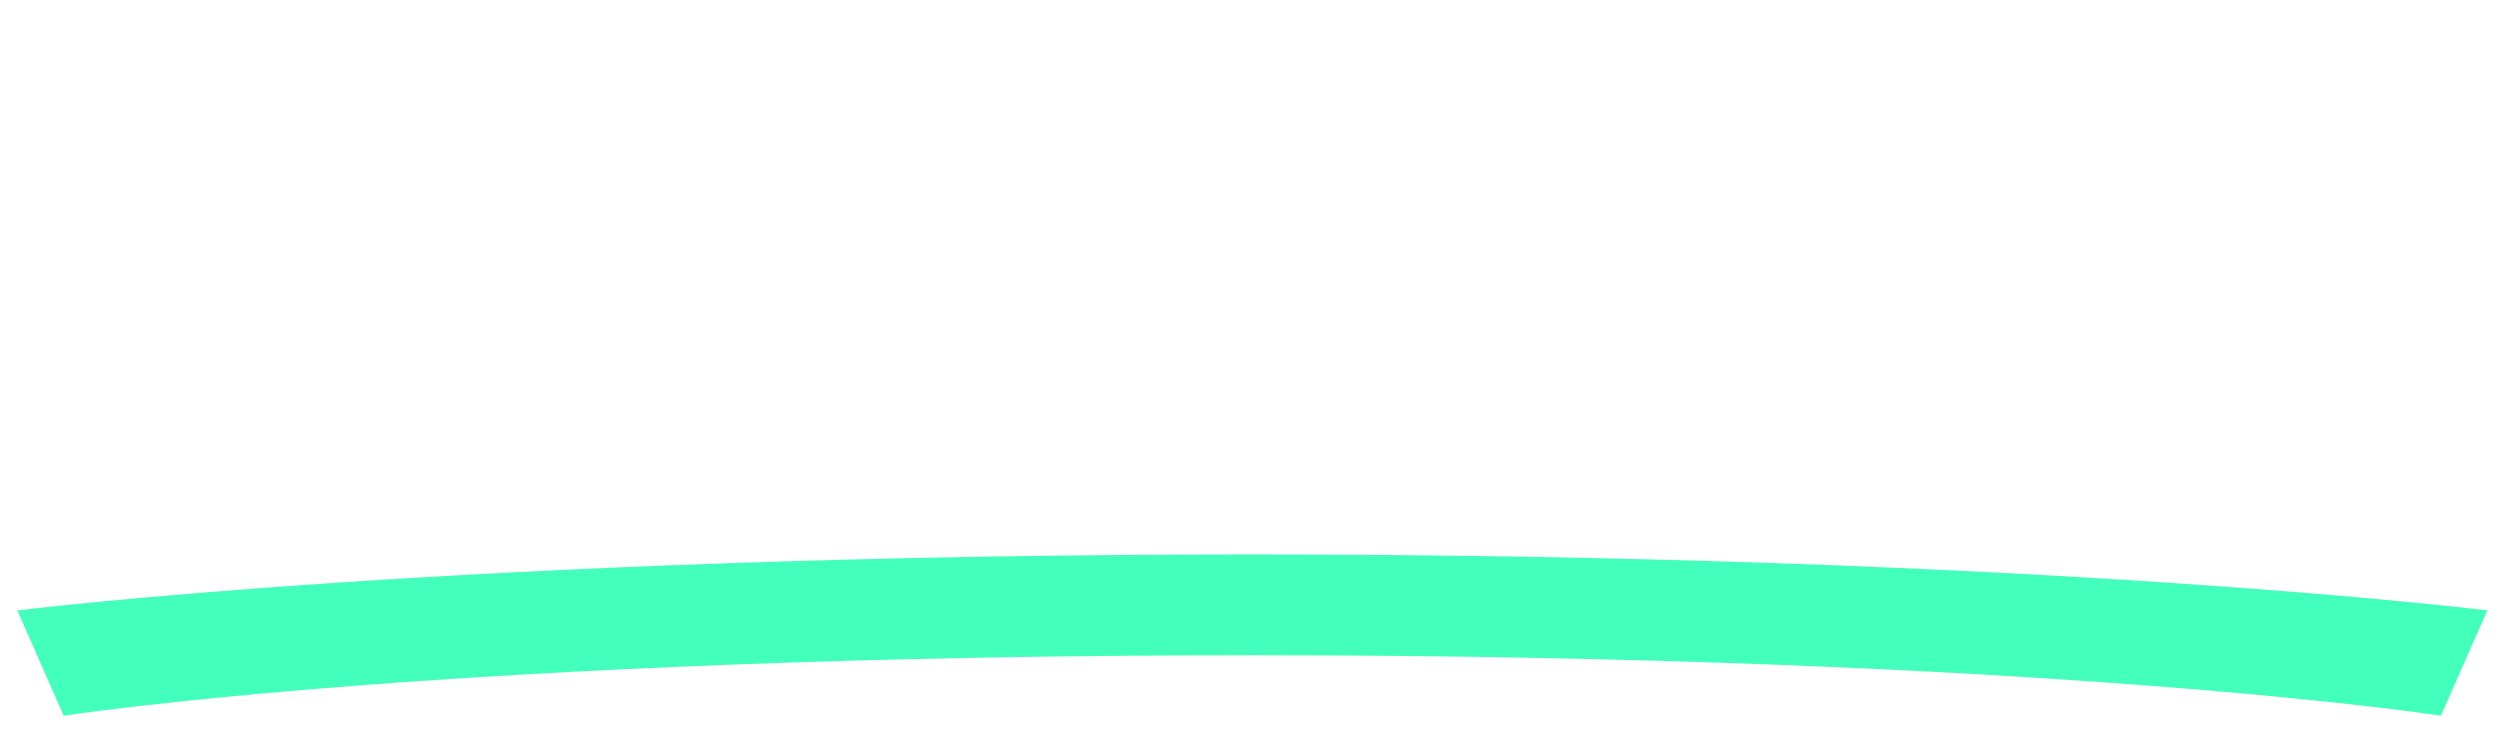 <?xml version="1.0" encoding="utf-8"?>
<!-- Generator: Moho 13.0.2 build 610 -->
<!DOCTYPE svg PUBLIC "-//W3C//DTD SVG 1.1//EN" "http://www.w3.org/Graphics/SVG/1.1/DTD/svg11.dtd">
<svg version="1.1" id="Frame_0" xmlns="http://www.w3.org/2000/svg" xmlns:xlink="http://www.w3.org/1999/xlink" width="120px" height="35px">
<g id="Layer_2">
<path fill="#42ffbb" fill-rule="evenodd" stroke="none" d="M 0.831 29.300 C 0.831 29.300 3.060 34.353 3.060 34.354 C 3.066 34.353 21.850 31.445 60.263 31.451 C 98.474 31.457 117.158 34.353 117.164 34.354 C 117.164 34.353 119.393 29.300 119.393 29.300 C 119.387 29.299 97.775 26.614 60.112 26.614 C 22.450 26.614 0.837 29.299 0.831 29.300 Z"/>
</g>
</svg>
